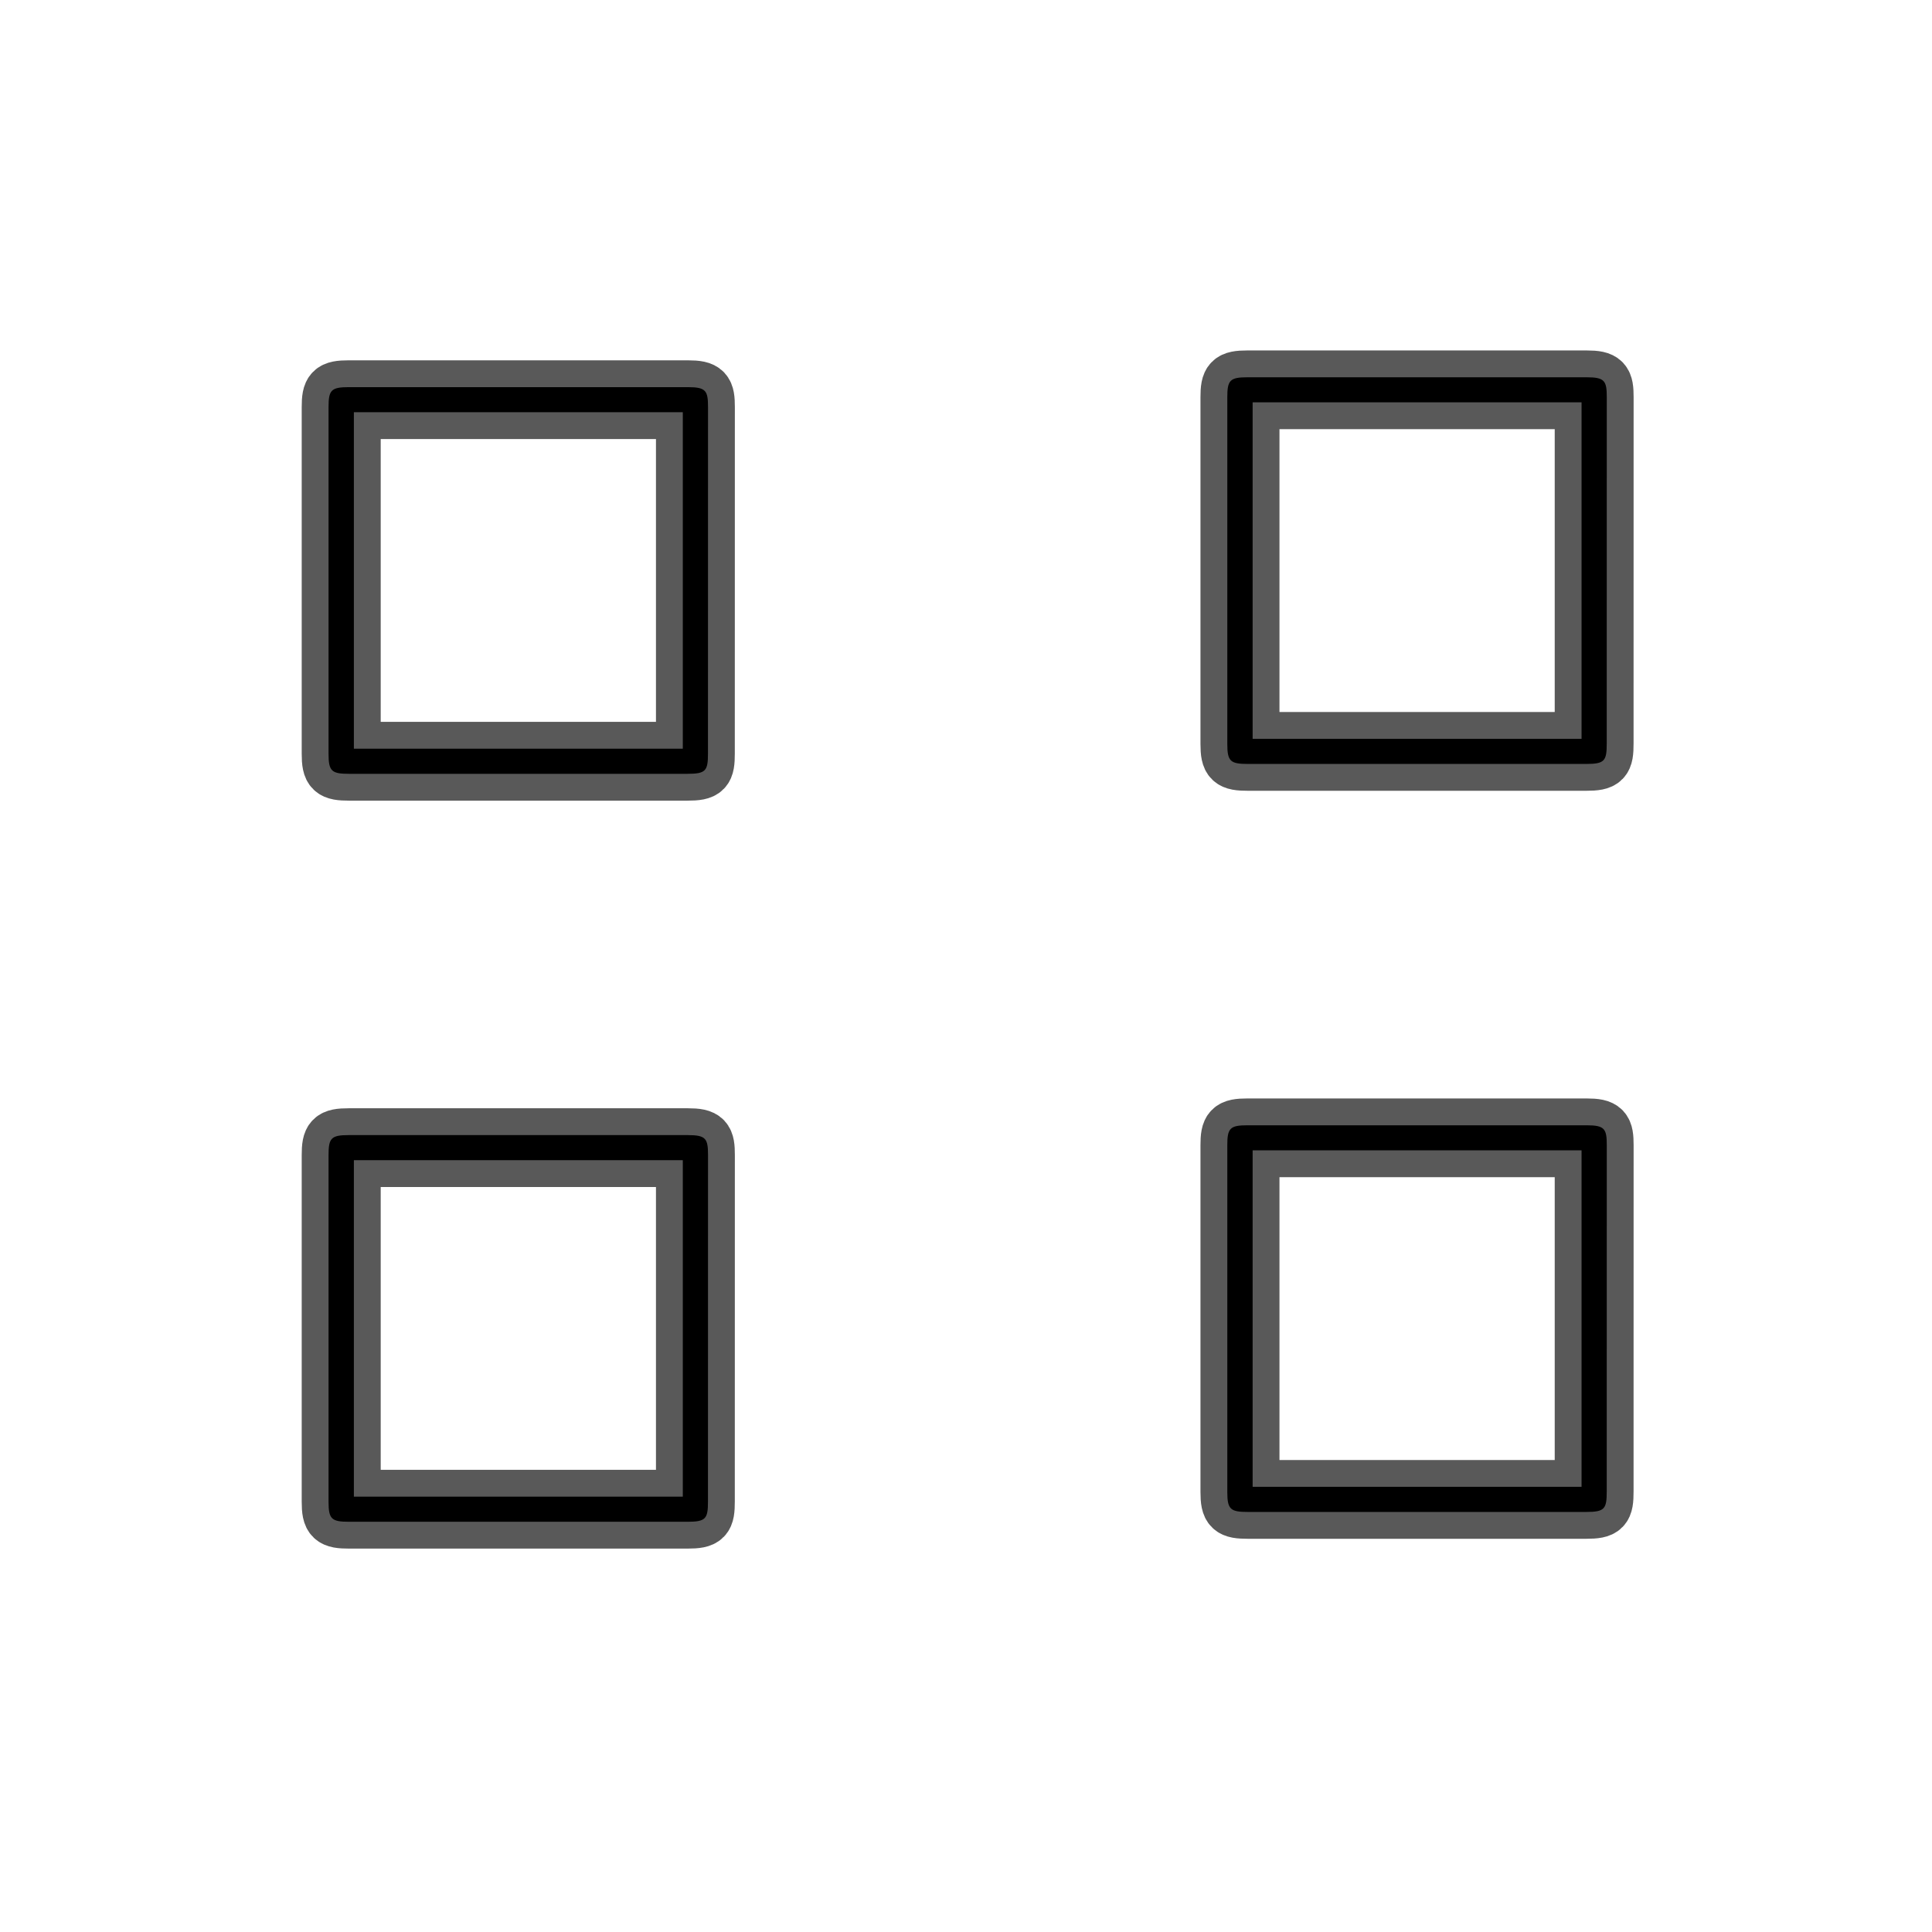 <?xml version="1.0" encoding="UTF-8" standalone="no"?>
<!-- This file was generated by dvisvgm 1.9.2 -->

<svg
   xmlns:dc="http://purl.org/dc/elements/1.1/"
   xmlns:cc="http://creativecommons.org/ns#"
   xmlns:rdf="http://www.w3.org/1999/02/22-rdf-syntax-ns#"
   xmlns:svg="http://www.w3.org/2000/svg"
   xmlns="http://www.w3.org/2000/svg"
   xmlns:sodipodi="http://sodipodi.sourceforge.net/DTD/sodipodi-0.dtd"
   xmlns:inkscape="http://www.inkscape.org/namespaces/inkscape"
   height="48"
   version="1.1"
   viewBox="44.981 60.988 36 36"
   width="48"
   id="svg3457"
   inkscape:version="0.92.3 (2405546, 2018-03-11)"
   sodipodi:docname="array2x2.svg">
  <sodipodi:namedview
     pagecolor="#ffffff"
     bordercolor="#666666"
     borderopacity="1"
     objecttolerance="10"
     gridtolerance="10"
     guidetolerance="10"
     inkscape:pageopacity="0"
     inkscape:pageshadow="2"
     inkscape:window-width="1920"
     inkscape:window-height="1130"
     id="namedview3480"
     showgrid="false"
     inkscape:zoom="12.270242"
     inkscape:cx="4.9451292"
     inkscape:cy="16.598297"
     inkscape:window-x="0"
     inkscape:window-y="0"
     inkscape:window-maximized="1"
     inkscape:current-layer="svg3457"
     units="px" />
  <defs
     id="defs3459" />
  <path
     inkscape:connector-curvature="0"
     id="path9"
     style="opacity:1;fill:#000000;fill-opacity:1;stroke:#000000;stroke-miterlimit:4;stroke-dasharray:none;stroke-opacity:0.65"
     d="m 58.174,68.574 c 0,-0.305 -0.038,-0.372 -0.375,-0.372 h -6.321 c -0.327,0 -0.375,0.057 -0.375,0.372 v 6.461 c 0,0.324 0.058,0.372 0.384,0.372 h 6.302 c 0.346,0 0.384,-0.057 0.384,-0.381 z m -6.599,0.095 h 6.129 v 6.27 h -6.129 z" />
  <path
     inkscape:connector-curvature="0"
     id="path9-8"
     style="opacity:1;fill:#000000;fill-opacity:1;stroke:#000000;stroke-miterlimit:4;stroke-dasharray:none;stroke-opacity:0.65"
     d="m 58.174,82.511 c 0,-0.305 -0.038,-0.372 -0.375,-0.372 h -6.321 c -0.327,0 -0.375,0.057 -0.375,0.372 v 6.461 c 0,0.324 0.058,0.372 0.384,0.372 h 6.302 c 0.346,0 0.384,-0.057 0.384,-0.381 z m -6.599,0.095 h 6.129 v 6.27 h -6.129 z" />
  <path
     inkscape:connector-curvature="0"
     id="path9-9"
     style="opacity:1;fill:#000000;fill-opacity:1;stroke:#000000;stroke-miterlimit:4;stroke-dasharray:none;stroke-opacity:0.65"
     d="m 74.921,68.39 c 0,-0.305 -0.038,-0.372 -0.375,-0.372 h -6.321 c -0.327,0 -0.375,0.057 -0.375,0.372 v 6.461 c 0,0.324 0.058,0.372 0.384,0.372 h 6.302 c 0.346,0 0.384,-0.057 0.384,-0.381 z m -6.599,0.095 h 6.129 v 6.27 h -6.129 z" />
  <path
     inkscape:connector-curvature="0"
     id="path9-8-4"
     style="opacity:1;fill:#000000;fill-opacity:1;stroke:#000000;stroke-miterlimit:4;stroke-dasharray:none;stroke-opacity:0.65"
     d="m 74.921,82.328 c 0,-0.305 -0.038,-0.372 -0.375,-0.372 h -6.321 c -0.327,0 -0.375,0.057 -0.375,0.372 v 6.461 c 0,0.324 0.058,0.372 0.384,0.372 h 6.302 c 0.346,0 0.384,-0.057 0.384,-0.381 z m -6.599,0.095 h 6.129 v 6.27 h -6.129 z" />
</svg>
